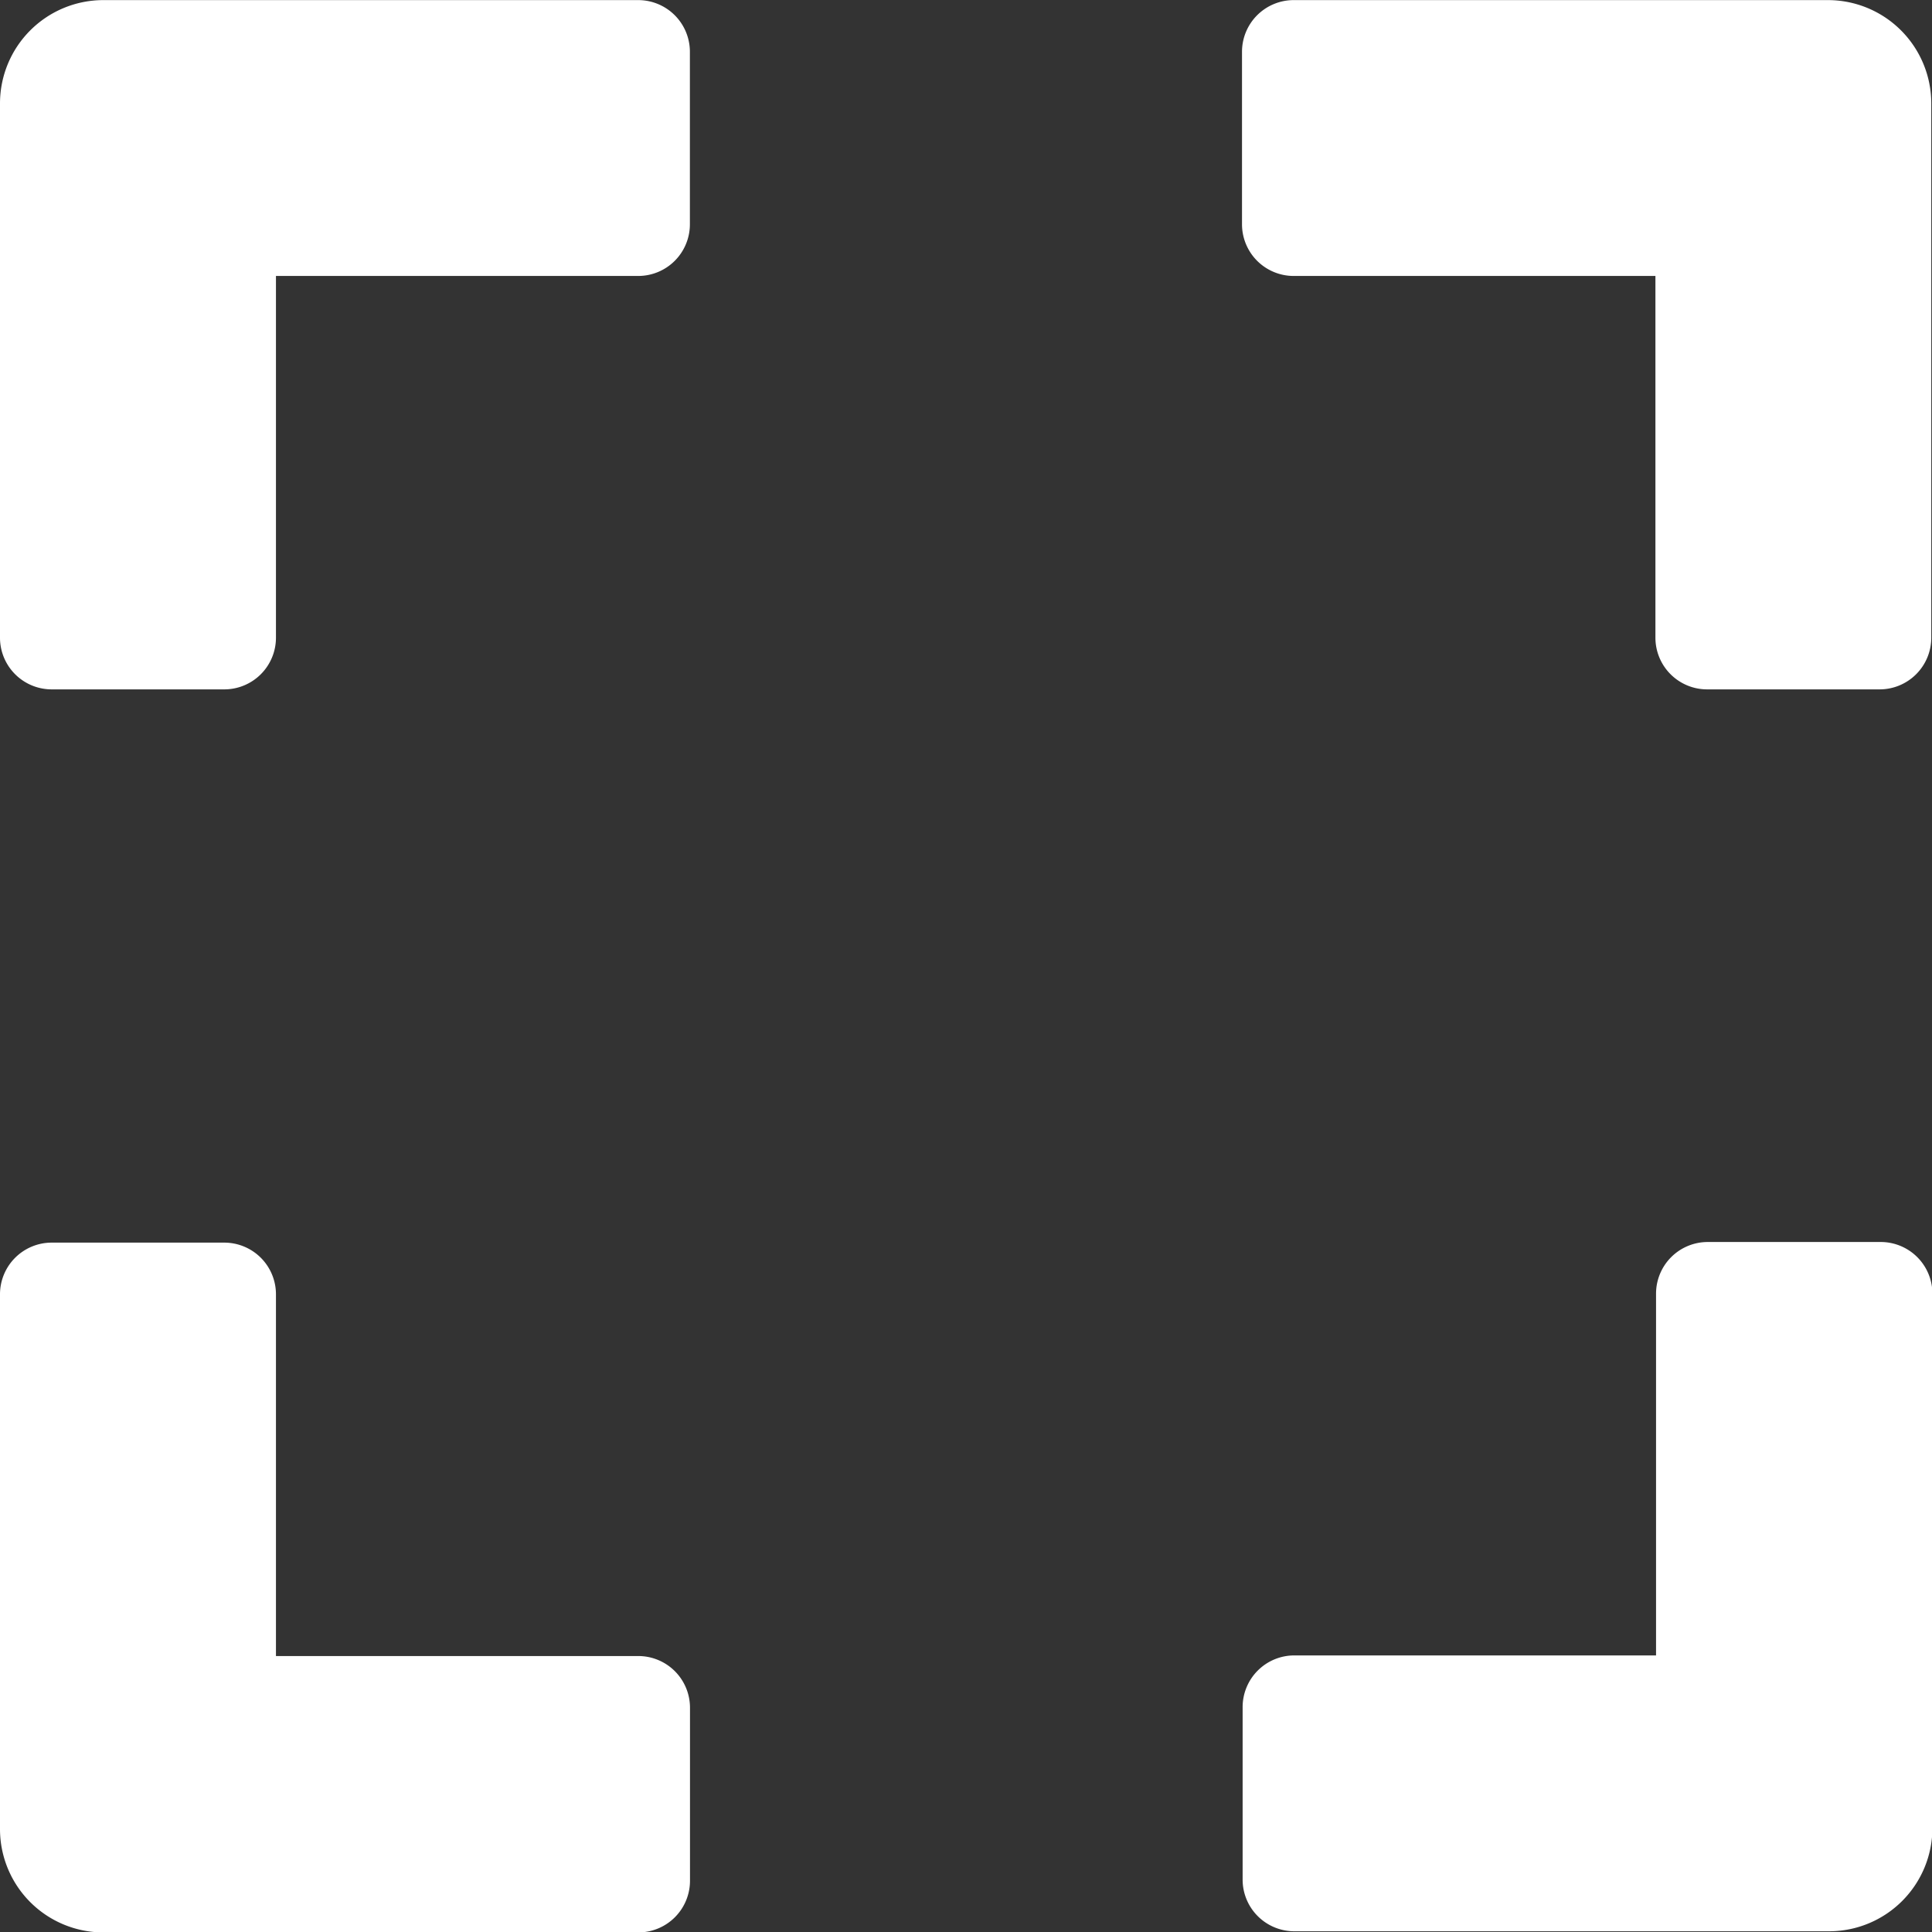 <svg xmlns="http://www.w3.org/2000/svg" width="18.693" height="18.693" viewBox="0 0 18.693 18.693">
  <rect x="0" y="0" width="18.693" height="18.693" fill="#333333" stroke="none"/>
  <path id="Icon_awesome-expand" data-name="Icon awesome-expand" d="M0,8.425V3.251a1,1,0,0,1,1-1H6.175a.5.5,0,0,1,.5.5V4.42a.5.5,0,0,1-.5.5H2.67v3.5a.5.5,0,0,1-.5.5H.5A.5.5,0,0,1,0,8.425ZM12.017,2.751V4.42a.5.5,0,0,0,.5.5h3.5v3.5a.5.5,0,0,0,.5.5h1.669a.5.5,0,0,0,.5-.5V3.251a1,1,0,0,0-1-1H12.518A.5.5,0,0,0,12.017,2.751Zm6.175,11.516H16.523a.5.5,0,0,0-.5.5v3.5h-3.5a.5.5,0,0,0-.5.5v1.669a.5.5,0,0,0,.5.5h5.174a1,1,0,0,0,1-1V14.768A.5.5,0,0,0,18.192,14.267ZM6.676,20.442V18.773a.5.5,0,0,0-.5-.5H2.67v-3.5a.5.5,0,0,0-.5-.5H.5a.5.5,0,0,0-.5.5v5.174a1,1,0,0,0,1,1H6.175A.5.5,0,0,0,6.676,20.442Z" transform="translate(0 -2.25)" fill="#fff"/>
</svg>
